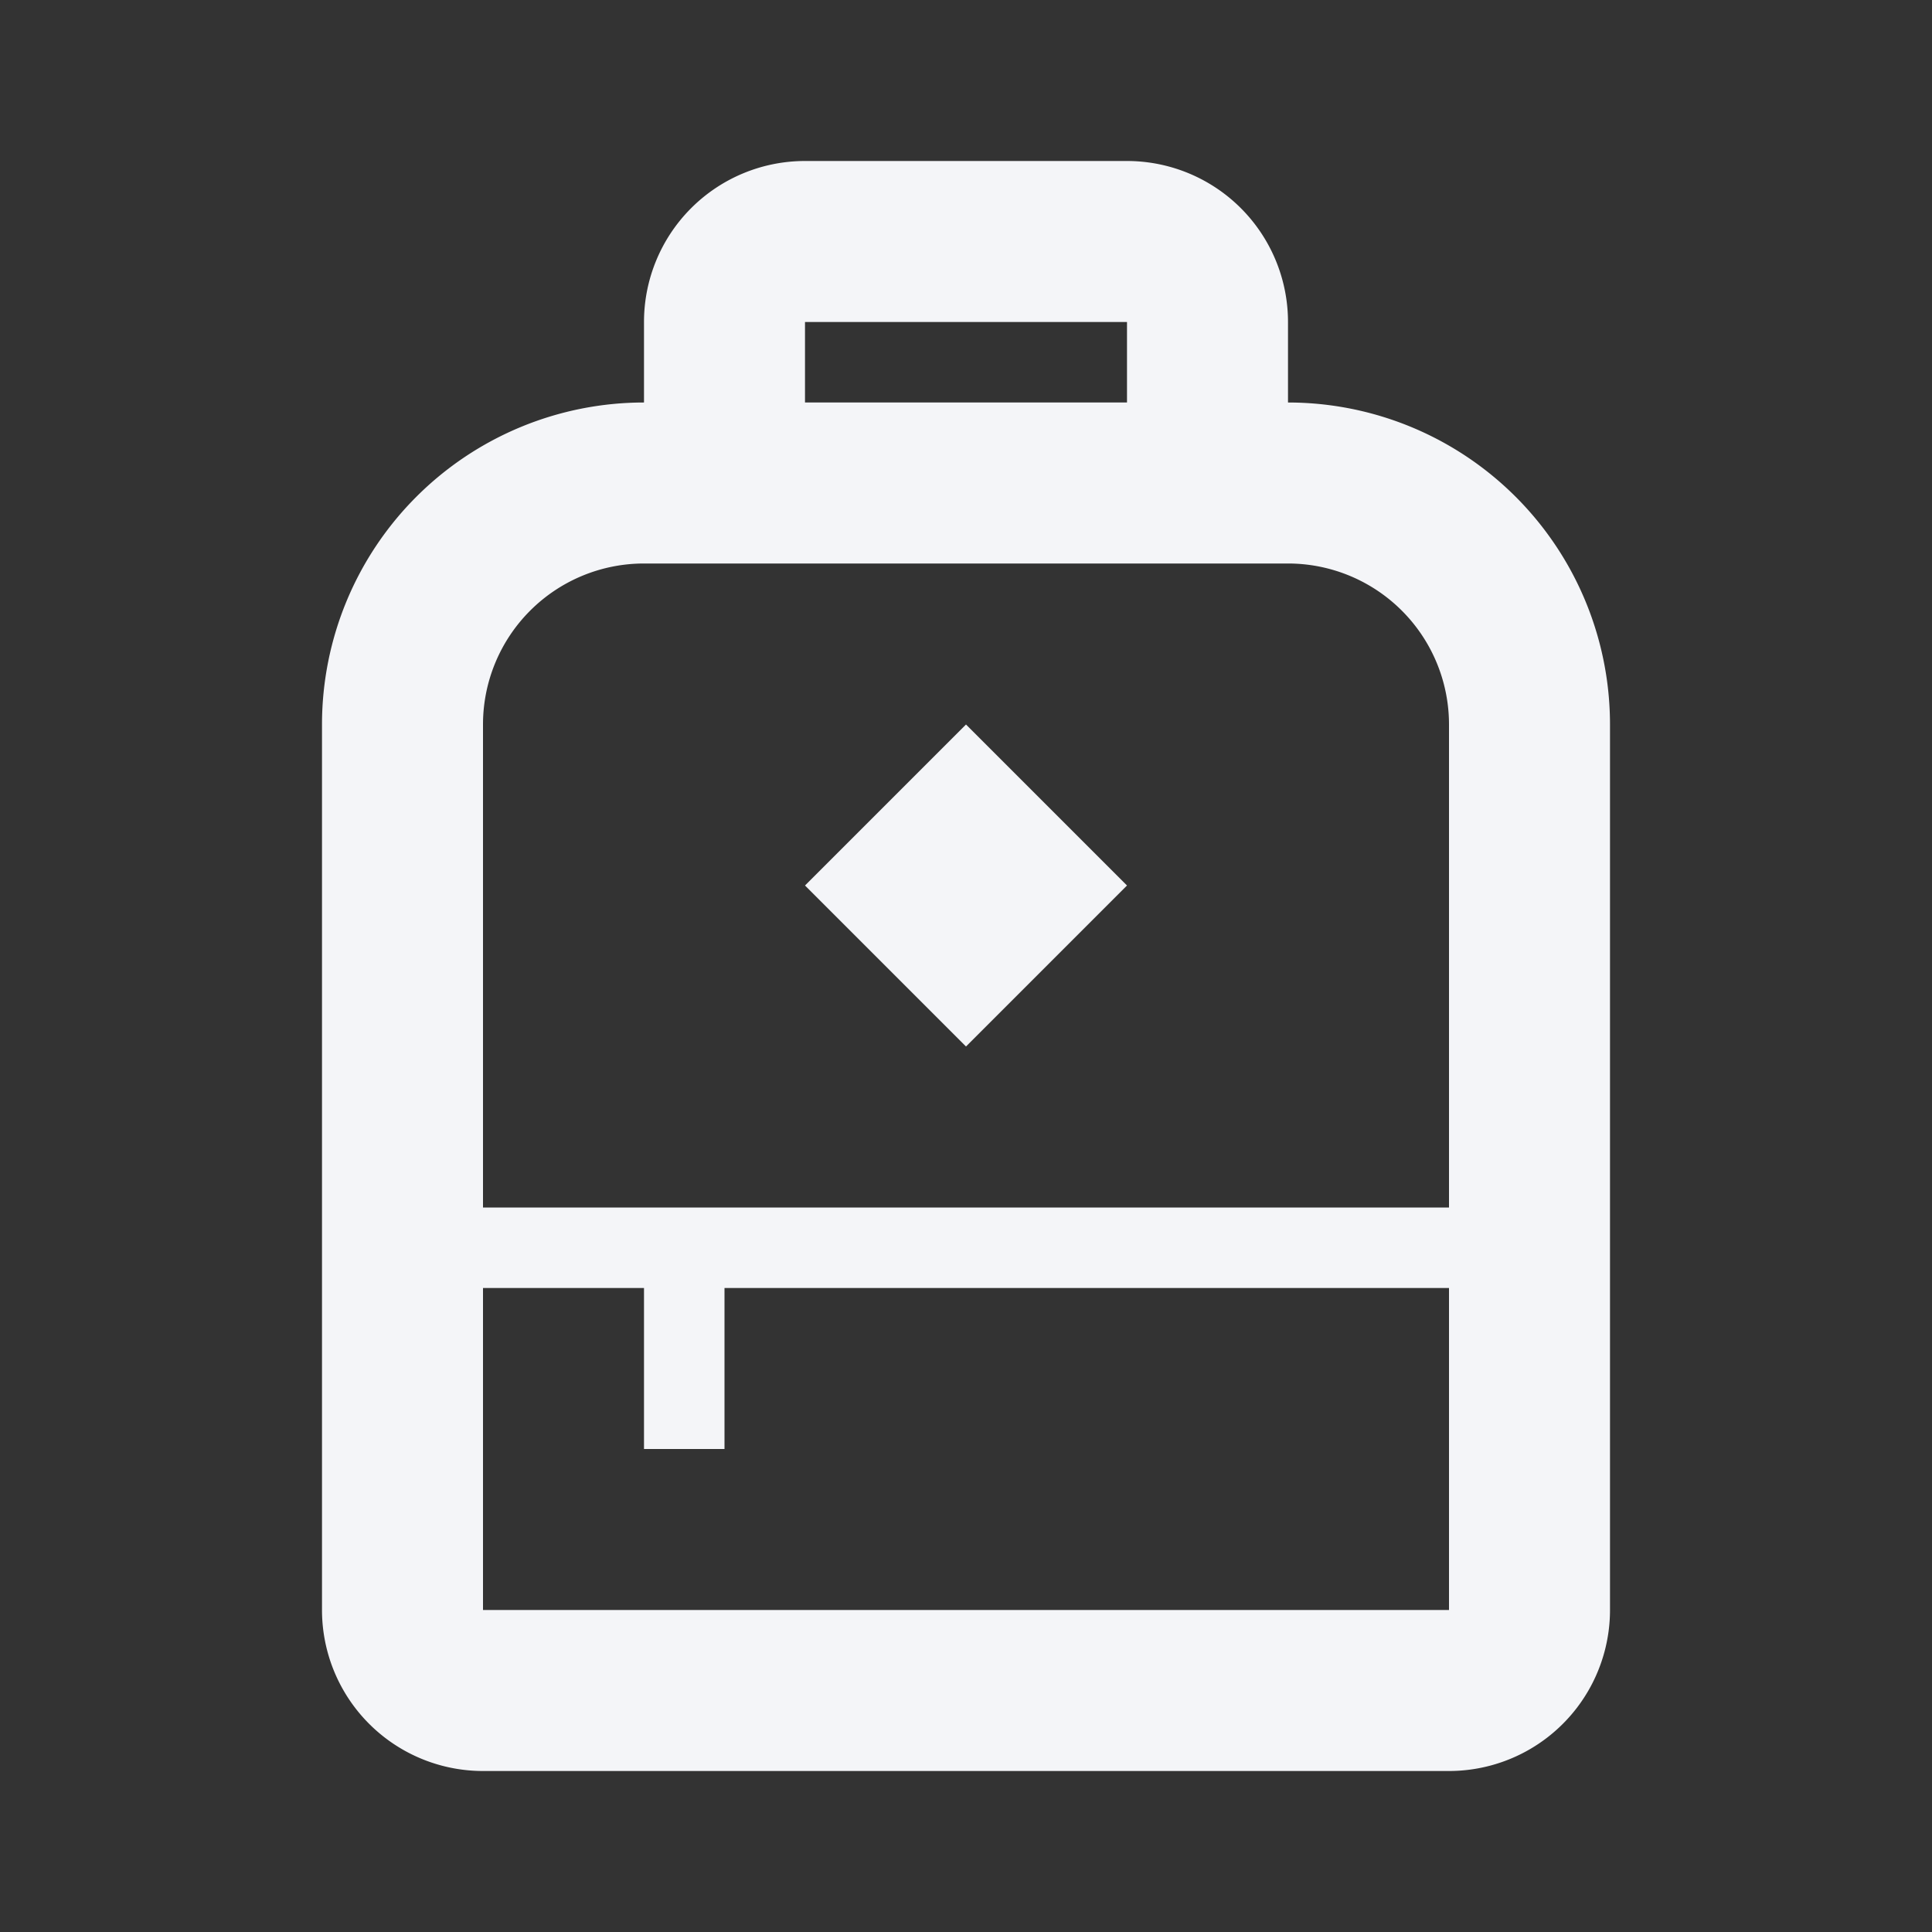 <?xml version="1.0" encoding="UTF-8"?><!DOCTYPE svg PUBLIC "-//W3C//DTD SVG 1.1//EN" "http://www.w3.org/Graphics/SVG/1.1/DTD/svg11.dtd"><svg fill="#f4f5f8" xmlns="http://www.w3.org/2000/svg" xmlns:xlink="http://www.w3.org/1999/xlink" version="1.1" id="mdi-bag-personal-outline" width="24" height="24" viewBox="0 0 24 24"><rect x="0" y="0" width="24" height="24" fill="#333333" stroke="none"/><path d="M16,5V4A2,2 0 0,0 14,2H10A2,2 0 0,0 8,4V5A4,4 0 0,0 4,9V20A2,2 0 0,0 6,22H18A2,2 0 0,0 20,20V9A4,4 0 0,0 16,5M10,4H14V5H10V4M12,9L14,11L12,13L10,11L12,9M18,20H6V16H8V18H9V16H18V20M18,15H6V9A2,2 0 0,1 8,7H16A2,2 0 0,1 18,9V15Z" /></svg>